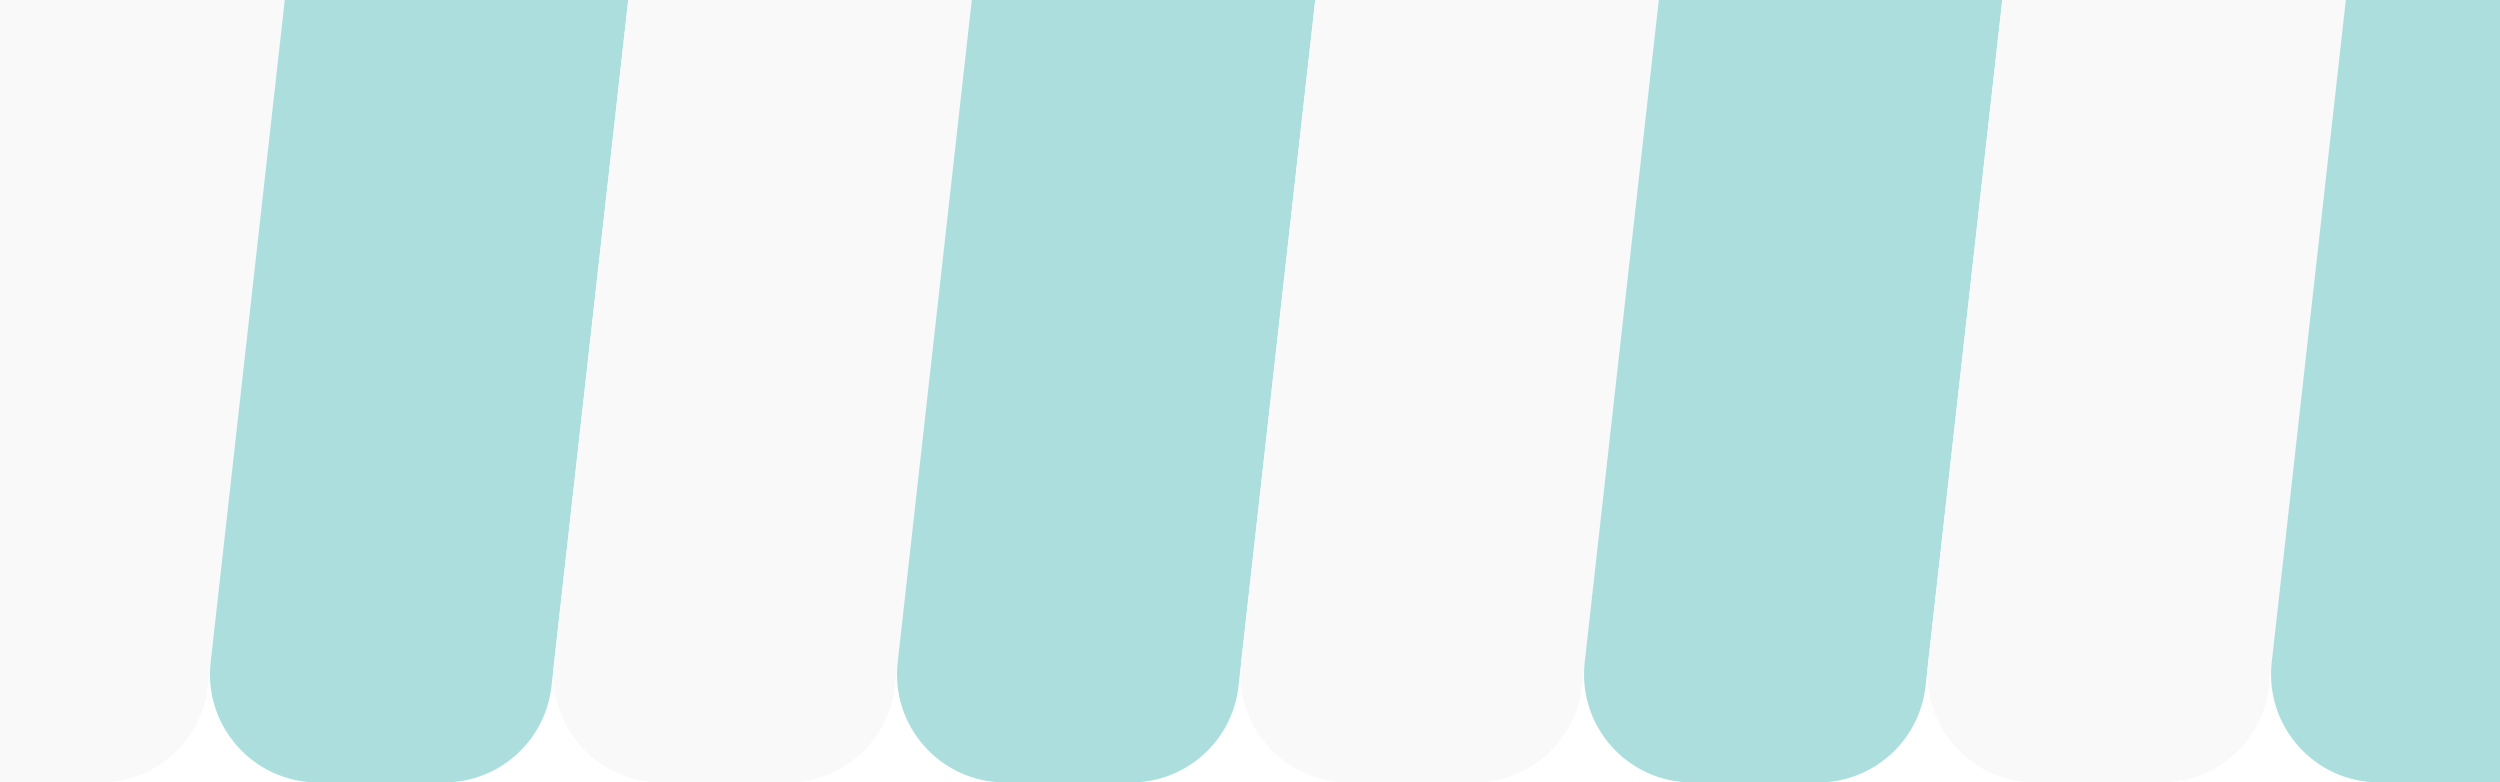 <svg width="393" height="123" viewBox="0 0 393 123" fill="none" xmlns="http://www.w3.org/2000/svg">
<g filter="url(#filter0_d_456_1401)">
<path d="M-12.691 -9.89C-11.728 -18.494 -4.453 -25 4.204 -25H23.992C34.129 -25 42.014 -16.184 40.886 -6.11L28.691 102.89C27.728 111.494 20.453 118 11.796 118H-7.992C-18.129 118 -26.014 109.184 -24.886 99.11L-12.691 -9.89Z" fill="#F9F9F9"/>
</g>
<g filter="url(#filter1_d_456_1401)">
<path d="M41.309 -9.89C42.272 -18.494 49.547 -25 58.204 -25H77.992C88.129 -25 96.014 -16.184 94.886 -6.11L82.691 102.89C81.728 111.494 74.453 118 65.796 118H46.008C35.871 118 27.986 109.184 29.114 99.11L41.309 -9.89Z" fill="#ACDEDE"/>
</g>
<g filter="url(#filter2_d_456_1401)">
<path d="M95.309 -9.89C96.272 -18.494 103.547 -25 112.204 -25H131.992C142.129 -25 150.014 -16.184 148.886 -6.11L136.691 102.89C135.728 111.494 128.453 118 119.796 118H100.008C89.871 118 81.986 109.184 83.114 99.11L95.309 -9.89Z" fill="#F9F9F9"/>
</g>
<g filter="url(#filter3_d_456_1401)">
<path d="M149.309 -9.89C150.272 -18.494 157.547 -25 166.204 -25H185.992C196.129 -25 204.014 -16.184 202.886 -6.11L190.691 102.89C189.728 111.494 182.453 118 173.796 118H154.008C143.871 118 135.986 109.184 137.114 99.11L149.309 -9.89Z" fill="#ACDEDE"/>
</g>
<g filter="url(#filter4_d_456_1401)">
<path d="M203.309 -9.89C204.272 -18.494 211.547 -25 220.204 -25H239.992C250.129 -25 258.014 -16.184 256.886 -6.11L244.691 102.89C243.728 111.494 236.453 118 227.796 118H208.008C197.871 118 189.986 109.184 191.114 99.11L203.309 -9.89Z" fill="#F9F9F9"/>
</g>
<g filter="url(#filter5_d_456_1401)">
<path d="M257.309 -9.89C258.272 -18.494 265.547 -25 274.204 -25H293.992C304.129 -25 312.014 -16.184 310.886 -6.11L298.691 102.89C297.728 111.494 290.453 118 281.796 118H262.008C251.871 118 243.986 109.184 245.114 99.11L257.309 -9.89Z" fill="#ACDEDE"/>
</g>
<g filter="url(#filter6_d_456_1401)">
<path d="M311.309 -9.89C312.272 -18.494 319.547 -25 328.204 -25H347.992C358.129 -25 366.014 -16.184 364.886 -6.11L352.691 102.89C351.728 111.494 344.453 118 335.796 118H316.008C305.871 118 297.986 109.184 299.114 99.11L311.309 -9.89Z" fill="#F9F9F9"/>
</g>
<g filter="url(#filter7_d_456_1401)">
<path d="M365.309 -9.89C366.272 -18.494 373.547 -25 382.204 -25H401.992C412.129 -25 420.014 -16.184 418.886 -6.11L406.691 102.89C405.728 111.494 398.453 118 389.796 118H370.008C359.871 118 351.986 109.184 353.114 99.11L365.309 -9.89Z" fill="#ACDEDE"/>
</g>
<defs>
<filter id="filter0_d_456_1401" x="-24.994" y="-25" width="69.988" height="148" filterUnits="userSpaceOnUse" color-interpolation-filters="sRGB">
<feFlood flood-opacity="0" result="BackgroundImageFix"/>
<feColorMatrix in="SourceAlpha" type="matrix" values="0 0 0 0 0 0 0 0 0 0 0 0 0 0 0 0 0 0 127 0" result="hardAlpha"/>
<feOffset dx="4" dy="5"/>
<feComposite in2="hardAlpha" operator="out"/>
<feColorMatrix type="matrix" values="0 0 0 0 0 0 0 0 0 0 0 0 0 0 0 0 0 0 0.15 0"/>
<feBlend mode="normal" in2="BackgroundImageFix" result="effect1_dropShadow_456_1401"/>
<feBlend mode="normal" in="SourceGraphic" in2="effect1_dropShadow_456_1401" result="shape"/>
</filter>
<filter id="filter1_d_456_1401" x="29.006" y="-25" width="69.988" height="148" filterUnits="userSpaceOnUse" color-interpolation-filters="sRGB">
<feFlood flood-opacity="0" result="BackgroundImageFix"/>
<feColorMatrix in="SourceAlpha" type="matrix" values="0 0 0 0 0 0 0 0 0 0 0 0 0 0 0 0 0 0 127 0" result="hardAlpha"/>
<feOffset dx="4" dy="5"/>
<feComposite in2="hardAlpha" operator="out"/>
<feColorMatrix type="matrix" values="0 0 0 0 0 0 0 0 0 0 0 0 0 0 0 0 0 0 0.15 0"/>
<feBlend mode="normal" in2="BackgroundImageFix" result="effect1_dropShadow_456_1401"/>
<feBlend mode="normal" in="SourceGraphic" in2="effect1_dropShadow_456_1401" result="shape"/>
</filter>
<filter id="filter2_d_456_1401" x="83.006" y="-25" width="69.988" height="148" filterUnits="userSpaceOnUse" color-interpolation-filters="sRGB">
<feFlood flood-opacity="0" result="BackgroundImageFix"/>
<feColorMatrix in="SourceAlpha" type="matrix" values="0 0 0 0 0 0 0 0 0 0 0 0 0 0 0 0 0 0 127 0" result="hardAlpha"/>
<feOffset dx="4" dy="5"/>
<feComposite in2="hardAlpha" operator="out"/>
<feColorMatrix type="matrix" values="0 0 0 0 0 0 0 0 0 0 0 0 0 0 0 0 0 0 0.15 0"/>
<feBlend mode="normal" in2="BackgroundImageFix" result="effect1_dropShadow_456_1401"/>
<feBlend mode="normal" in="SourceGraphic" in2="effect1_dropShadow_456_1401" result="shape"/>
</filter>
<filter id="filter3_d_456_1401" x="137.006" y="-25" width="69.988" height="148" filterUnits="userSpaceOnUse" color-interpolation-filters="sRGB">
<feFlood flood-opacity="0" result="BackgroundImageFix"/>
<feColorMatrix in="SourceAlpha" type="matrix" values="0 0 0 0 0 0 0 0 0 0 0 0 0 0 0 0 0 0 127 0" result="hardAlpha"/>
<feOffset dx="4" dy="5"/>
<feComposite in2="hardAlpha" operator="out"/>
<feColorMatrix type="matrix" values="0 0 0 0 0 0 0 0 0 0 0 0 0 0 0 0 0 0 0.15 0"/>
<feBlend mode="normal" in2="BackgroundImageFix" result="effect1_dropShadow_456_1401"/>
<feBlend mode="normal" in="SourceGraphic" in2="effect1_dropShadow_456_1401" result="shape"/>
</filter>
<filter id="filter4_d_456_1401" x="191.006" y="-25" width="69.988" height="148" filterUnits="userSpaceOnUse" color-interpolation-filters="sRGB">
<feFlood flood-opacity="0" result="BackgroundImageFix"/>
<feColorMatrix in="SourceAlpha" type="matrix" values="0 0 0 0 0 0 0 0 0 0 0 0 0 0 0 0 0 0 127 0" result="hardAlpha"/>
<feOffset dx="4" dy="5"/>
<feComposite in2="hardAlpha" operator="out"/>
<feColorMatrix type="matrix" values="0 0 0 0 0 0 0 0 0 0 0 0 0 0 0 0 0 0 0.15 0"/>
<feBlend mode="normal" in2="BackgroundImageFix" result="effect1_dropShadow_456_1401"/>
<feBlend mode="normal" in="SourceGraphic" in2="effect1_dropShadow_456_1401" result="shape"/>
</filter>
<filter id="filter5_d_456_1401" x="245.006" y="-25" width="69.988" height="148" filterUnits="userSpaceOnUse" color-interpolation-filters="sRGB">
<feFlood flood-opacity="0" result="BackgroundImageFix"/>
<feColorMatrix in="SourceAlpha" type="matrix" values="0 0 0 0 0 0 0 0 0 0 0 0 0 0 0 0 0 0 127 0" result="hardAlpha"/>
<feOffset dx="4" dy="5"/>
<feComposite in2="hardAlpha" operator="out"/>
<feColorMatrix type="matrix" values="0 0 0 0 0 0 0 0 0 0 0 0 0 0 0 0 0 0 0.15 0"/>
<feBlend mode="normal" in2="BackgroundImageFix" result="effect1_dropShadow_456_1401"/>
<feBlend mode="normal" in="SourceGraphic" in2="effect1_dropShadow_456_1401" result="shape"/>
</filter>
<filter id="filter6_d_456_1401" x="299.006" y="-25" width="69.988" height="148" filterUnits="userSpaceOnUse" color-interpolation-filters="sRGB">
<feFlood flood-opacity="0" result="BackgroundImageFix"/>
<feColorMatrix in="SourceAlpha" type="matrix" values="0 0 0 0 0 0 0 0 0 0 0 0 0 0 0 0 0 0 127 0" result="hardAlpha"/>
<feOffset dx="4" dy="5"/>
<feComposite in2="hardAlpha" operator="out"/>
<feColorMatrix type="matrix" values="0 0 0 0 0 0 0 0 0 0 0 0 0 0 0 0 0 0 0.15 0"/>
<feBlend mode="normal" in2="BackgroundImageFix" result="effect1_dropShadow_456_1401"/>
<feBlend mode="normal" in="SourceGraphic" in2="effect1_dropShadow_456_1401" result="shape"/>
</filter>
<filter id="filter7_d_456_1401" x="353.006" y="-25" width="69.988" height="148" filterUnits="userSpaceOnUse" color-interpolation-filters="sRGB">
<feFlood flood-opacity="0" result="BackgroundImageFix"/>
<feColorMatrix in="SourceAlpha" type="matrix" values="0 0 0 0 0 0 0 0 0 0 0 0 0 0 0 0 0 0 127 0" result="hardAlpha"/>
<feOffset dx="4" dy="5"/>
<feComposite in2="hardAlpha" operator="out"/>
<feColorMatrix type="matrix" values="0 0 0 0 0 0 0 0 0 0 0 0 0 0 0 0 0 0 0.15 0"/>
<feBlend mode="normal" in2="BackgroundImageFix" result="effect1_dropShadow_456_1401"/>
<feBlend mode="normal" in="SourceGraphic" in2="effect1_dropShadow_456_1401" result="shape"/>
</filter>
</defs>
</svg>
